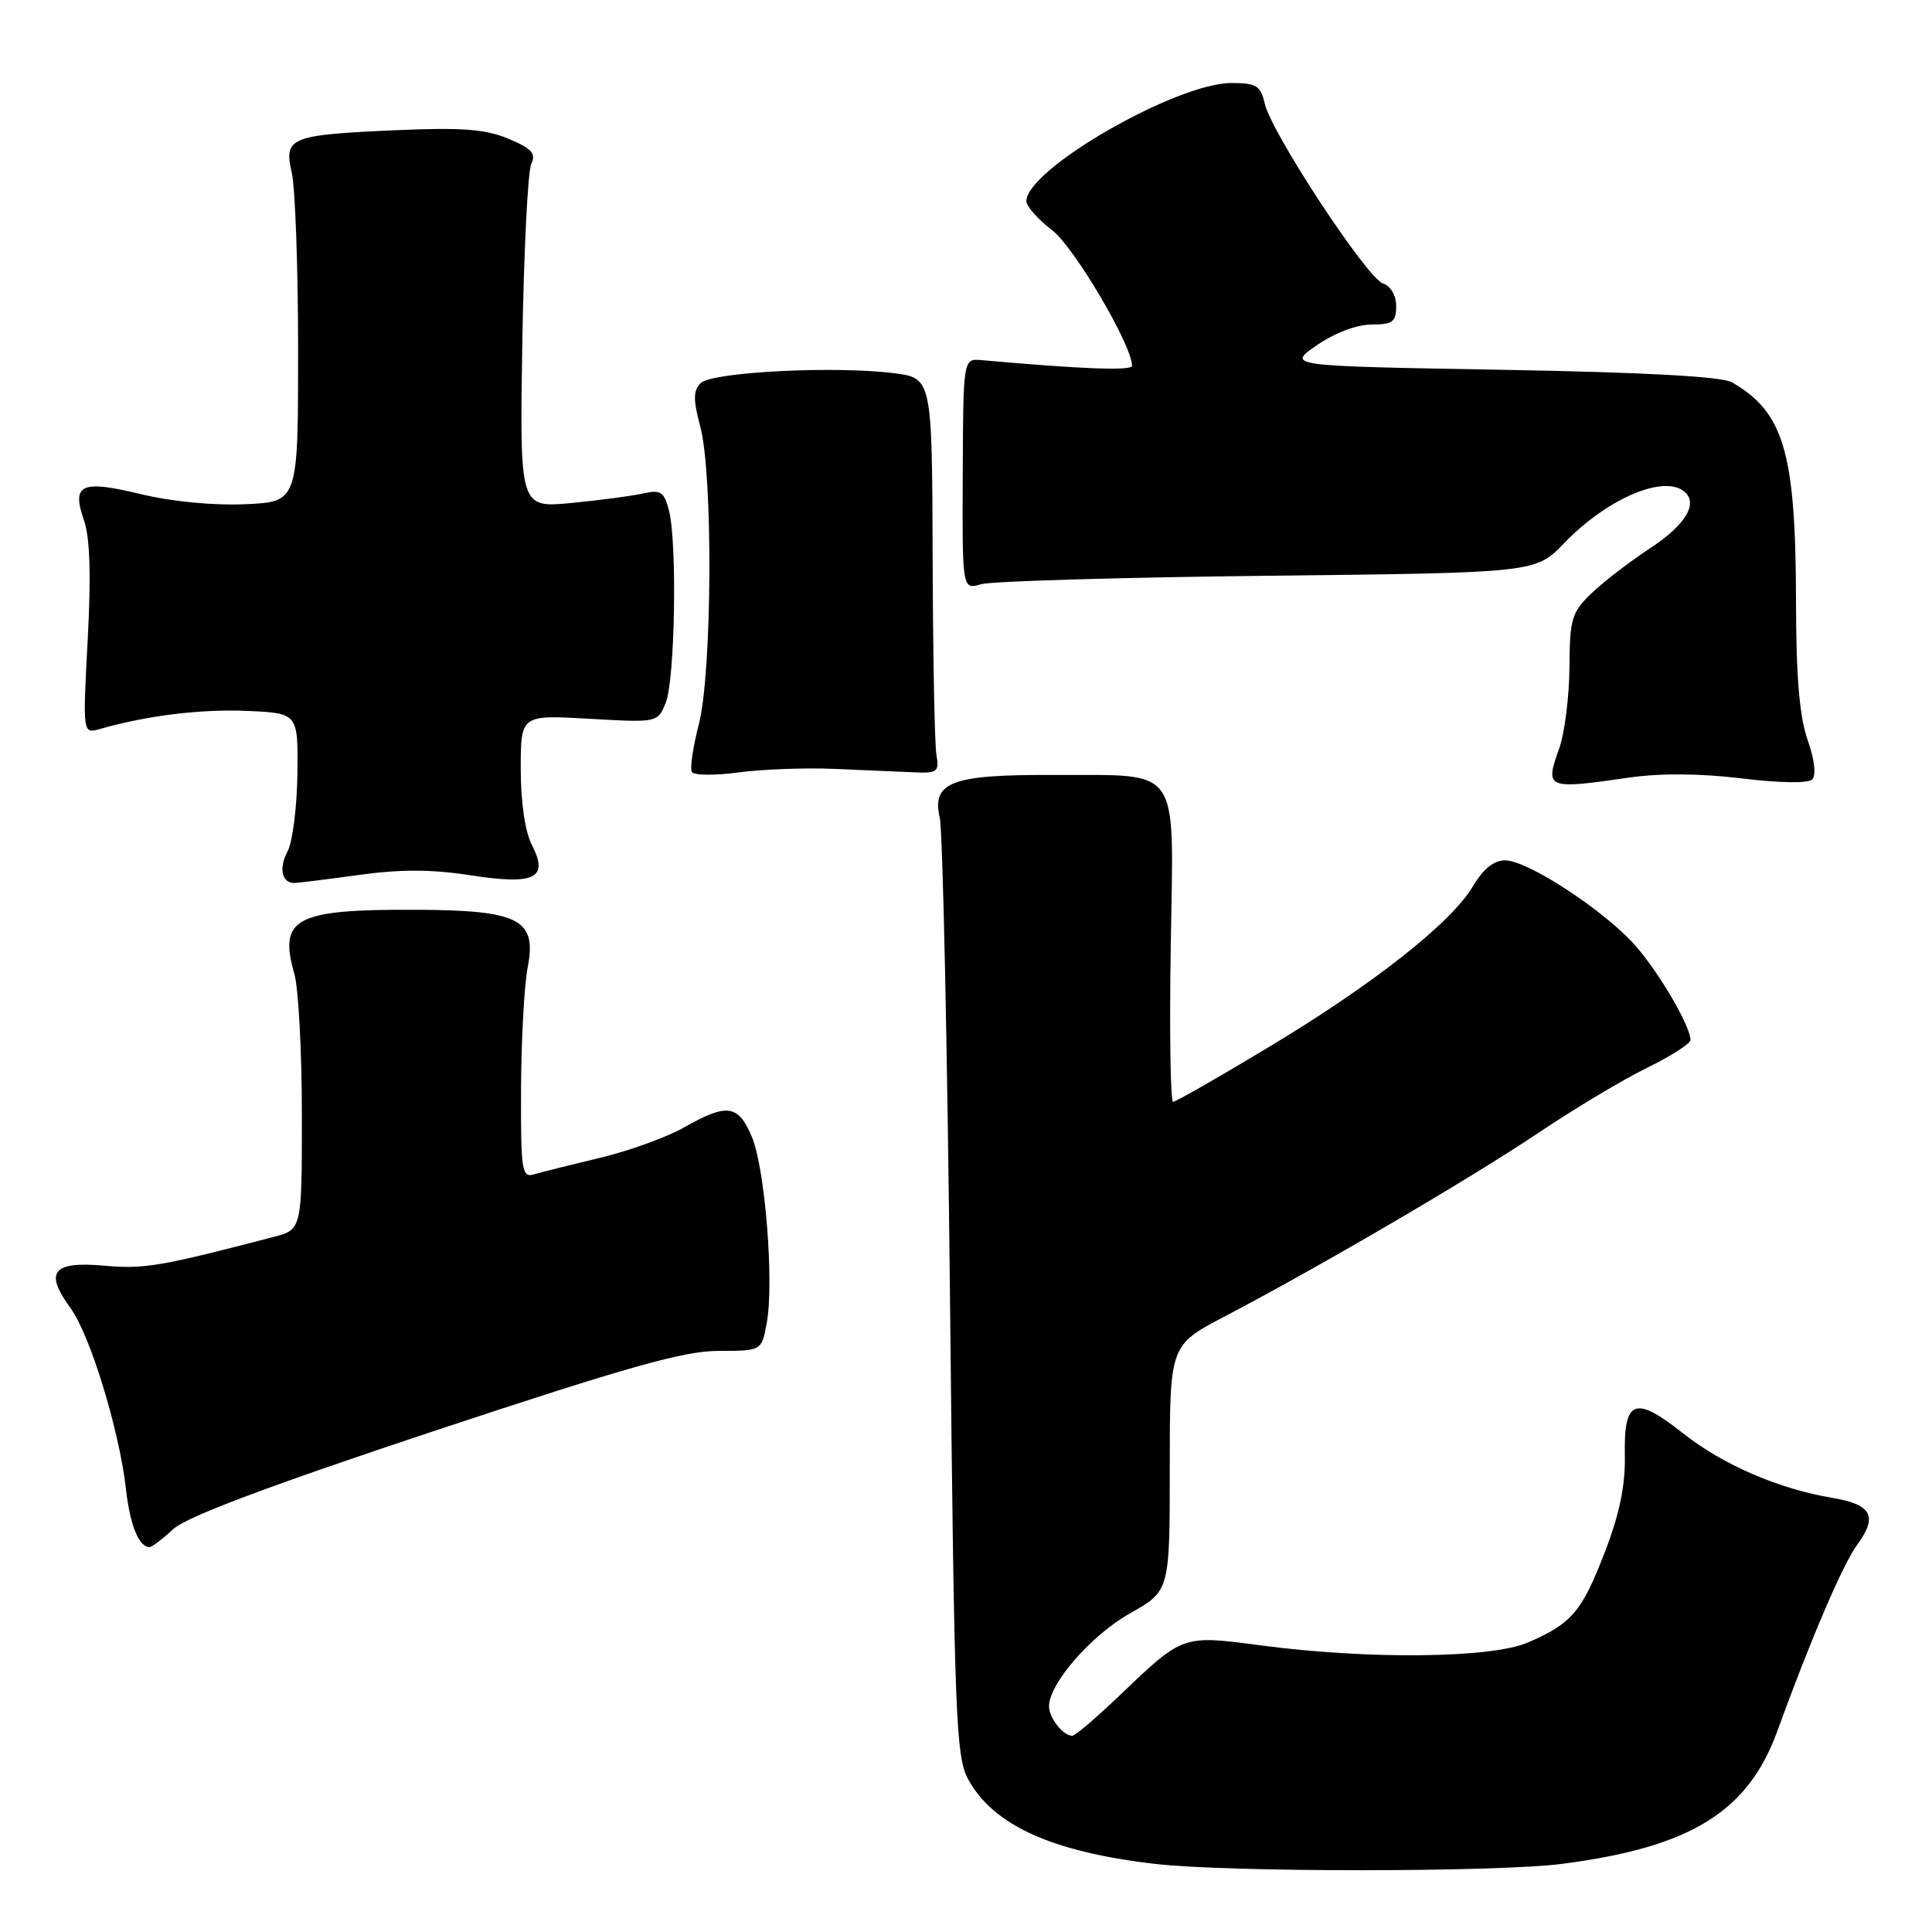 <?xml version="1.0" encoding="UTF-8" standalone="no"?>
<!DOCTYPE svg PUBLIC "-//W3C//DTD SVG 1.1//EN" "http://www.w3.org/Graphics/SVG/1.1/DTD/svg11.dtd" >
<svg xmlns="http://www.w3.org/2000/svg" xmlns:xlink="http://www.w3.org/1999/xlink" version="1.1" viewBox="0 0 256 256">
 <g >
 <path fill="currentColor"
d=" M 207.00 246.97 C 224.04 244.76 231.62 240.08 235.51 229.36 C 239.95 217.15 244.19 207.27 246.09 204.68 C 248.85 200.93 248.02 199.35 242.82 198.48 C 235.72 197.30 228.30 194.10 223.04 189.94 C 216.63 184.87 215.16 185.42 215.30 192.82 C 215.38 196.83 214.60 200.60 212.66 205.63 C 209.62 213.54 208.27 215.13 202.46 217.64 C 197.65 219.73 181.41 219.91 167.21 218.04 C 156.56 216.64 156.84 216.54 148.13 224.87 C 145.17 227.69 142.45 230.00 142.08 230.00 C 140.87 230.00 139.00 227.64 139.00 226.10 C 139.00 223.09 144.56 216.70 149.71 213.79 C 155.00 210.81 155.00 210.81 155.00 194.53 C 155.00 178.25 155.00 178.25 162.25 174.45 C 174.84 167.86 194.90 156.12 203.86 150.10 C 208.61 146.91 215.09 143.03 218.25 141.49 C 221.41 139.94 224.00 138.28 224.00 137.80 C 224.00 136.00 219.88 128.93 216.74 125.35 C 212.70 120.73 202.44 114.00 199.44 114.00 C 197.95 114.00 196.53 115.14 195.19 117.40 C 192.32 122.27 182.04 130.37 168.11 138.75 C 161.49 142.74 155.78 146.00 155.44 146.00 C 155.09 146.00 154.95 136.71 155.13 125.35 C 155.50 100.95 156.75 102.77 139.50 102.69 C 126.11 102.62 123.44 103.63 124.52 108.34 C 124.92 110.08 125.53 138.72 125.88 172.00 C 126.45 227.38 126.65 232.78 128.28 235.75 C 131.61 241.86 139.36 245.38 153.00 246.97 C 162.56 248.10 198.32 248.09 207.00 246.97 Z  M 22.95 202.62 C 24.69 201.00 35.59 196.90 57.50 189.62 C 83.16 181.11 90.63 179.00 95.20 179.00 C 100.91 179.00 100.91 179.00 101.59 175.35 C 102.59 170.02 101.39 154.86 99.63 150.65 C 97.83 146.36 96.36 146.15 90.68 149.37 C 88.38 150.68 83.35 152.50 79.50 153.42 C 75.65 154.34 71.71 155.32 70.75 155.61 C 69.15 156.09 69.00 155.12 69.04 144.32 C 69.07 137.82 69.46 130.56 69.92 128.19 C 71.15 121.81 68.84 120.61 55.12 120.55 C 39.12 120.48 36.89 121.65 39.00 129.02 C 39.55 130.93 40.00 139.33 40.00 147.70 C 40.00 162.92 40.00 162.92 36.25 163.90 C 21.23 167.82 19.12 168.18 13.82 167.71 C 6.97 167.10 5.83 168.53 9.34 173.32 C 11.94 176.87 15.82 189.54 16.70 197.38 C 17.23 202.11 18.41 205.00 19.82 205.00 C 20.13 205.00 21.54 203.93 22.95 202.62 Z  M 47.51 115.94 C 52.97 115.18 57.17 115.18 62.20 115.96 C 70.89 117.31 72.77 116.40 70.47 111.95 C 69.58 110.21 69.00 106.29 69.00 101.91 C 69.00 94.72 69.00 94.72 78.07 95.24 C 87.13 95.76 87.14 95.75 88.21 93.13 C 89.44 90.12 89.75 71.93 88.64 67.64 C 88.00 65.16 87.55 64.86 85.20 65.39 C 83.72 65.72 79.43 66.29 75.68 66.65 C 68.86 67.30 68.86 67.30 69.21 45.40 C 69.41 33.36 69.94 22.71 70.39 21.74 C 71.06 20.33 70.47 19.68 67.36 18.38 C 64.32 17.11 61.19 16.87 52.50 17.25 C 38.40 17.87 37.58 18.20 38.66 22.89 C 39.12 24.88 39.50 35.50 39.50 46.50 C 39.50 66.50 39.50 66.50 32.50 66.81 C 28.33 67.00 22.72 66.46 18.64 65.47 C 10.73 63.56 9.46 64.15 11.13 68.95 C 11.92 71.21 12.08 76.24 11.62 84.76 C 10.96 97.24 10.96 97.24 13.23 96.60 C 19.46 94.81 26.61 93.94 32.73 94.20 C 39.50 94.50 39.50 94.50 39.41 102.52 C 39.35 106.94 38.77 111.56 38.11 112.80 C 36.91 115.03 37.33 117.00 38.99 117.00 C 39.46 117.00 43.30 116.52 47.51 115.94 Z  M 215.90 103.03 C 220.01 102.44 225.32 102.48 230.76 103.14 C 235.84 103.76 239.58 103.82 240.13 103.27 C 240.68 102.72 240.43 100.64 239.52 98.05 C 238.44 95.00 237.99 89.65 237.98 79.62 C 237.94 59.96 236.39 54.65 229.50 50.66 C 228.17 49.89 217.91 49.33 199.00 49.00 C 170.50 48.50 170.50 48.50 174.48 45.75 C 176.84 44.12 179.80 43.00 181.73 43.00 C 184.53 43.00 185.00 42.65 185.00 40.57 C 185.00 39.14 184.28 37.90 183.25 37.56 C 181.13 36.86 168.48 17.62 167.59 13.75 C 167.04 11.35 166.49 11.00 163.18 11.00 C 155.86 11.00 136.00 22.43 136.00 26.65 C 136.00 27.33 137.53 29.07 139.40 30.49 C 142.33 32.73 150.00 45.74 150.00 48.47 C 150.00 49.16 143.23 48.90 130.07 47.72 C 127.63 47.50 127.63 47.50 127.57 62.82 C 127.50 78.14 127.50 78.14 130.00 77.41 C 131.38 77.01 148.47 76.51 167.99 76.29 C 203.48 75.90 203.48 75.90 207.27 71.96 C 212.67 66.34 219.89 63.08 222.86 64.91 C 225.24 66.38 223.59 69.41 218.64 72.65 C 215.97 74.40 212.49 77.07 210.90 78.60 C 208.25 81.14 208.00 81.98 207.96 88.44 C 207.93 92.32 207.32 97.17 206.59 99.21 C 204.69 104.53 204.91 104.62 215.90 103.03 Z  M 110.50 101.88 C 114.35 102.04 119.08 102.24 121.00 102.33 C 124.21 102.49 124.47 102.29 124.08 100.00 C 123.84 98.62 123.62 86.83 123.58 73.79 C 123.50 50.08 123.50 50.08 118.37 49.44 C 110.52 48.46 94.30 49.30 92.84 50.76 C 91.85 51.75 91.84 52.95 92.79 56.52 C 94.50 62.90 94.36 89.17 92.59 96.02 C 91.81 99.01 91.40 101.84 91.68 102.29 C 91.96 102.75 94.74 102.77 97.85 102.35 C 100.96 101.93 106.65 101.72 110.50 101.88 Z "/>
</g>
</svg>